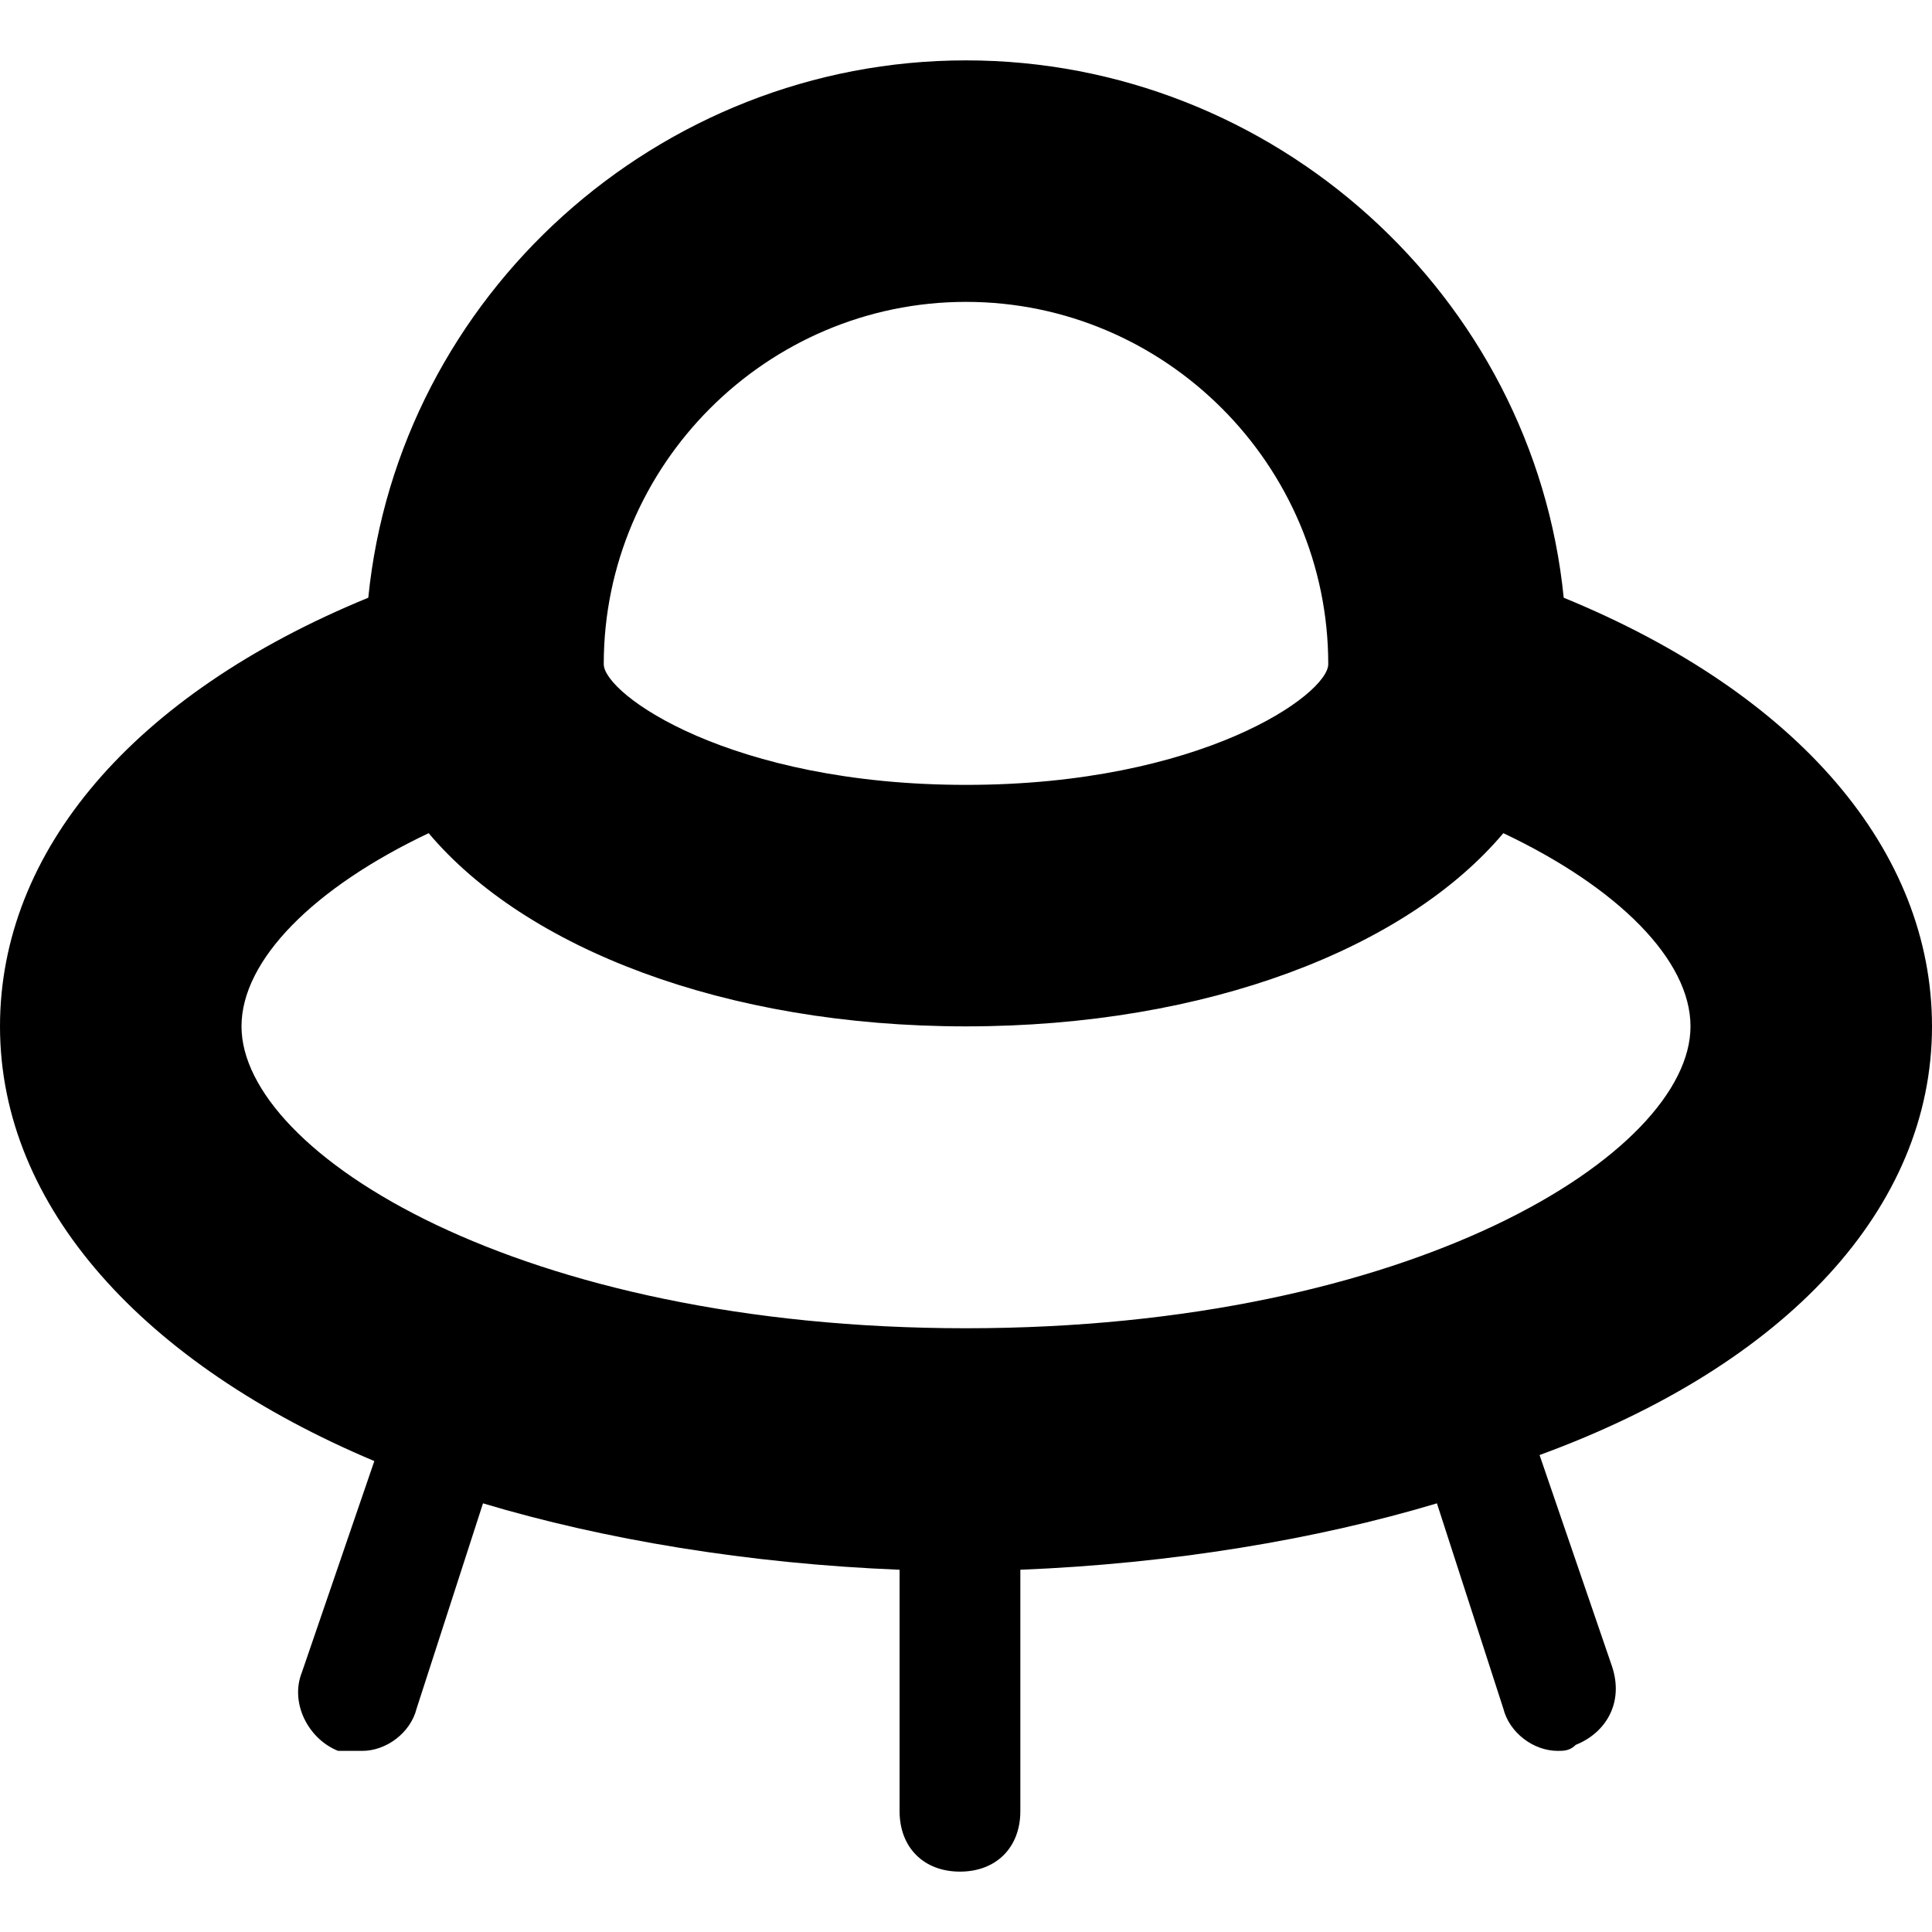 <svg xmlns="http://www.w3.org/2000/svg" viewBox="0 0 32 32"><path d="M32 17c0-2.9-2.2-5.5-6.1-7.1-.5-5-4.8-8.9-9.9-8.9S6.6 4.9 6.1 9.9C2.2 11.5 0 14.1 0 17c0 3 2.4 5.6 6.2 7.2L5 27.7c-.2.5.1 1.1.6 1.3H6c.4 0 .8-.3.9-.7L8 24.9c2 .6 4.4 1 6.9 1.1v4c0 .6.4 1 1 1s1-.4 1-1v-4c2.5-.1 4.9-.5 6.9-1.1l1.1 3.4c.1.4.5.7.9.7.1 0 .2 0 .3-.1.5-.2.8-.7.6-1.3l-1.2-3.5C29.6 22.6 32 20 32 17zM16 5c3.3 0 6 2.7 6 6 0 .5-2.1 2-6 2s-6-1.5-6-2c0-3.3 2.7-6 6-6zm0 17c-7.4 0-12-2.9-12-5 0-1.1 1.2-2.3 3.1-3.2C8.7 15.7 12 17 16 17s7.3-1.3 8.9-3.2c1.9.9 3.1 2.1 3.1 3.2 0 2.1-4.6 5-12 5z"/></svg>